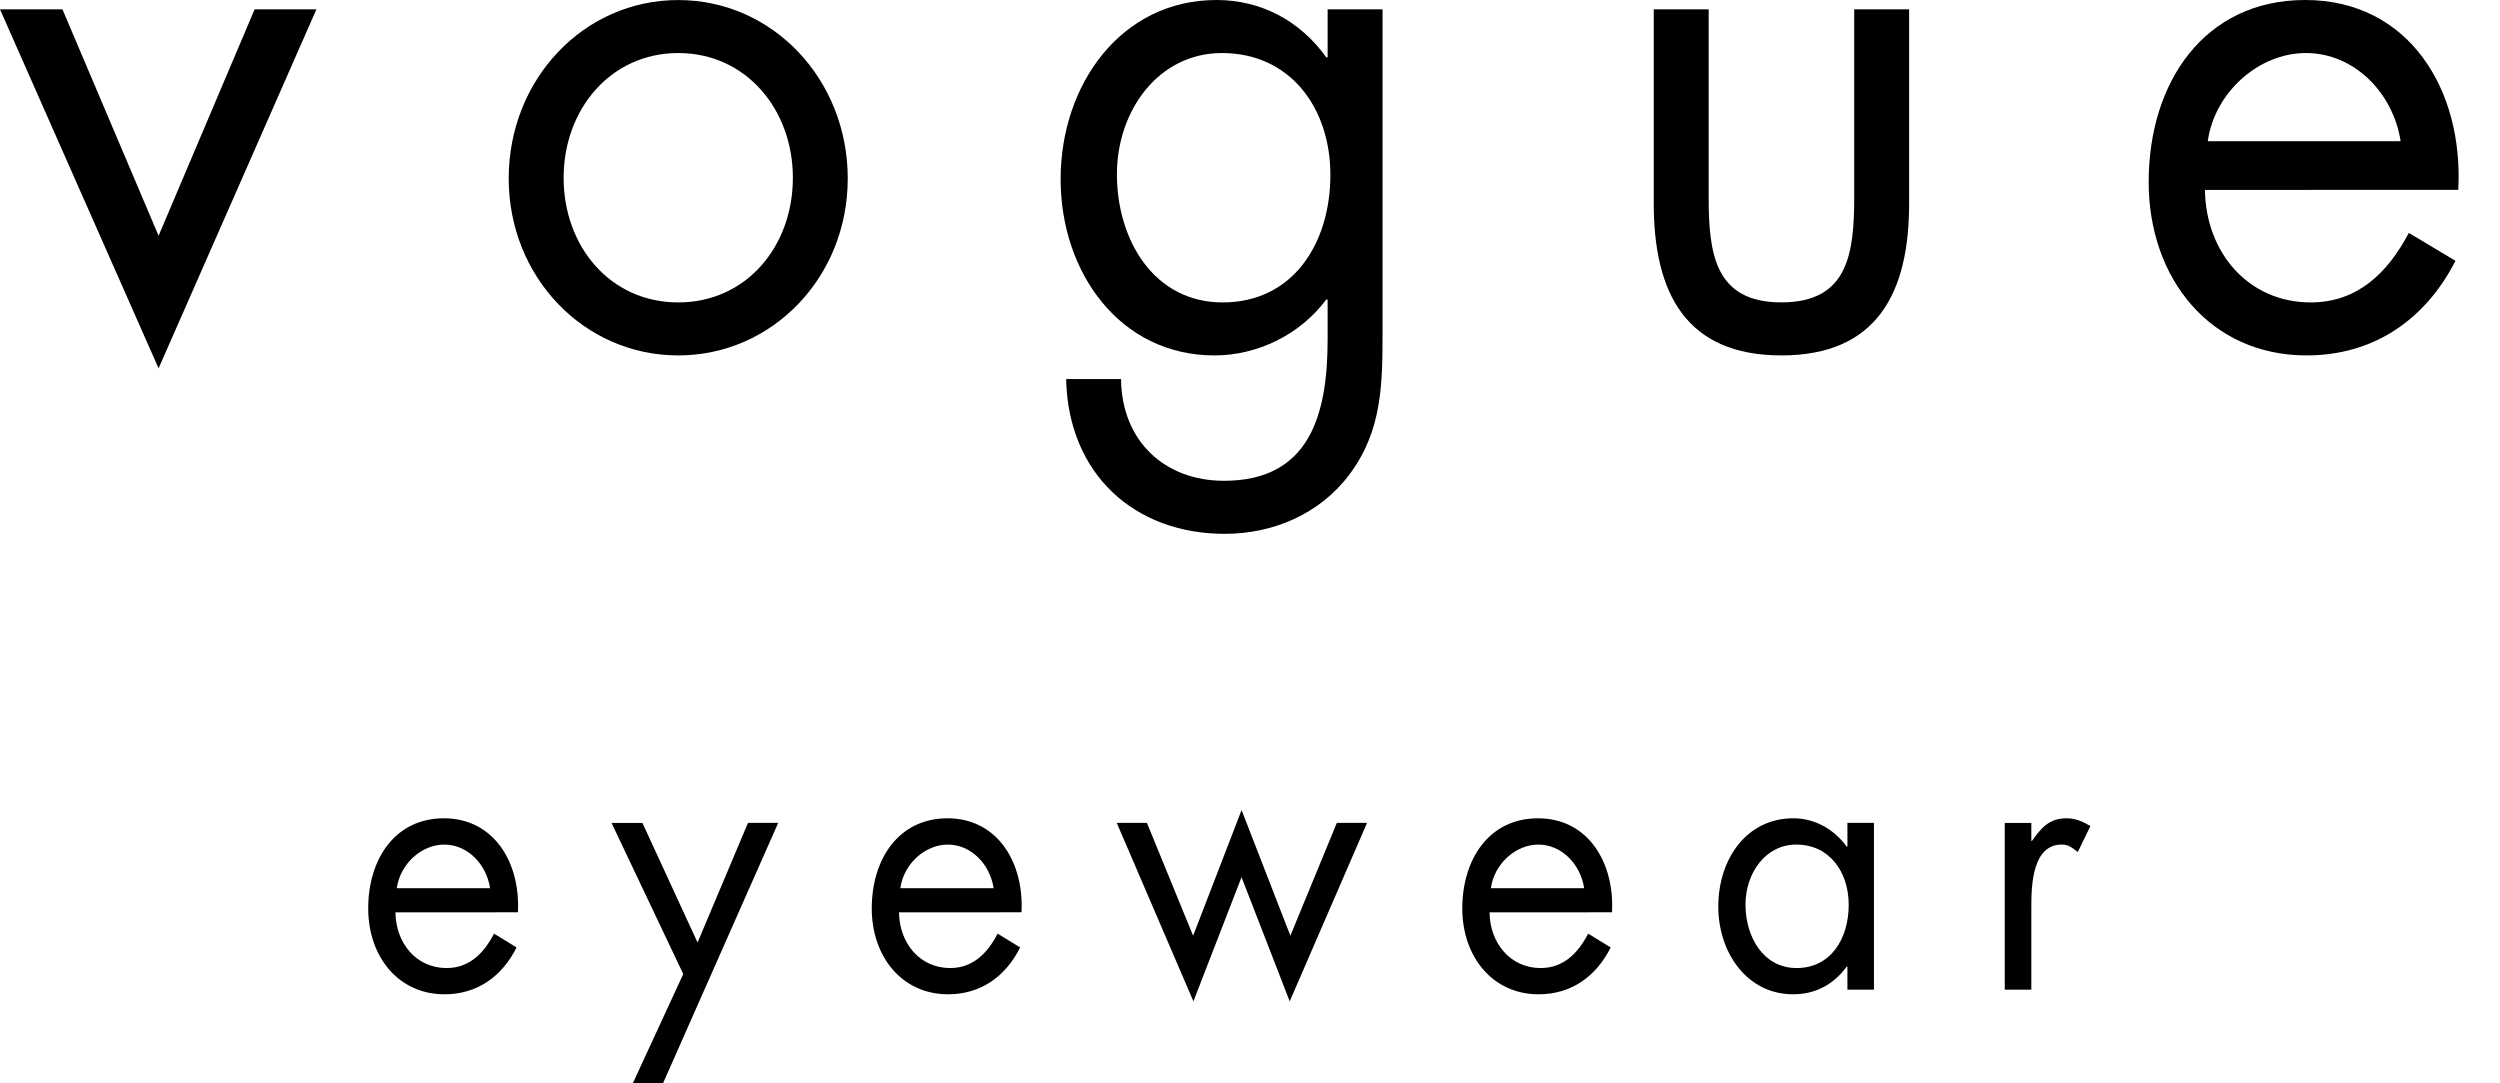 <svg width="60" height="26" viewBox="0 0 60 26" fill="none" xmlns="http://www.w3.org/2000/svg">
<g clip-path="url(#clip0_58_400)">
<path d="M3.806 5.658L6.111 0.224H7.594L3.806 8.84L0 0.224H1.499L3.806 5.658Z" fill="black"/>
<path d="M12.209 4.283C12.209 1.909 14.004 0.001 16.277 0.001C18.55 0.001 20.346 1.91 20.346 4.283C20.346 6.656 18.534 8.53 16.277 8.53C14.021 8.531 12.209 6.656 12.209 4.283ZM13.527 4.266C13.527 5.917 14.647 7.258 16.278 7.258C17.909 7.258 19.029 5.916 19.029 4.266C19.029 2.632 17.909 1.273 16.278 1.273C14.647 1.274 13.527 2.632 13.527 4.266Z" fill="black"/>
<path d="M33.181 7.911C33.181 9.201 33.181 10.319 32.39 11.384C31.666 12.347 30.545 12.812 29.392 12.812C27.234 12.812 25.636 11.384 25.587 9.097H26.905C26.921 10.593 27.959 11.539 29.376 11.539C31.419 11.539 31.863 9.974 31.863 8.151V7.188H31.83C31.204 8.031 30.183 8.53 29.145 8.53C26.888 8.53 25.455 6.552 25.455 4.299C25.455 2.029 26.905 0 29.195 0C30.266 0 31.204 0.499 31.83 1.376H31.863V0.224H33.181V7.911ZM26.806 4.18C26.806 5.762 27.695 7.258 29.343 7.258C31.04 7.258 31.929 5.831 31.929 4.197C31.929 2.58 30.957 1.273 29.327 1.273C27.795 1.273 26.806 2.666 26.806 4.18Z" fill="black"/>
<path d="M41.008 4.729C41.008 6.088 41.157 7.257 42.754 7.257C44.353 7.257 44.501 6.087 44.501 4.729V0.224H45.819V4.884C45.819 7.034 45.044 8.53 42.754 8.53C40.464 8.53 39.69 7.034 39.69 4.884V0.224H41.008V4.729Z" fill="black"/>
<path d="M52.919 4.558C52.936 6.054 53.957 7.258 55.456 7.258C56.577 7.258 57.302 6.553 57.812 5.59L58.932 6.26C58.191 7.704 56.939 8.53 55.357 8.53C53.051 8.53 51.568 6.69 51.568 4.368C51.568 1.977 52.903 0 55.324 0C57.812 0 59.13 2.15 58.998 4.557L52.919 4.558ZM57.615 3.389C57.434 2.219 56.494 1.273 55.342 1.273C54.205 1.273 53.151 2.219 52.986 3.389H57.615Z" fill="black"/>
<path d="M9.491 21.896C9.498 22.637 9.993 23.233 10.717 23.233C11.259 23.233 11.61 22.884 11.857 22.407L12.398 22.739C12.039 23.454 11.434 23.863 10.669 23.863C9.554 23.863 8.837 22.952 8.837 21.802C8.837 20.618 9.482 19.639 10.653 19.639C11.856 19.639 12.493 20.703 12.43 21.895L9.491 21.896ZM11.762 21.317C11.674 20.738 11.22 20.27 10.662 20.27C10.112 20.27 9.602 20.738 9.523 21.317H11.762Z" fill="black"/>
<path d="M14.677 19.75H15.418L16.741 22.62L17.952 19.749H18.677L15.912 26H15.187L16.398 23.377L14.677 19.75Z" fill="black"/>
<path d="M21.576 21.896C21.584 22.637 22.078 23.233 22.803 23.233C23.345 23.233 23.696 22.884 23.943 22.407L24.484 22.739C24.125 23.454 23.52 23.863 22.755 23.863C21.64 23.863 20.922 22.952 20.922 21.802C20.922 20.618 21.568 19.639 22.739 19.639C23.942 19.639 24.579 20.703 24.516 21.895L21.576 21.896ZM23.847 21.317C23.759 20.738 23.305 20.27 22.747 20.27C22.197 20.27 21.687 20.738 21.608 21.317H23.847Z" fill="black"/>
<path d="M28.635 22.457L29.798 19.442L30.969 22.457L32.084 19.749H32.809L30.953 24.032L29.797 21.052L28.642 24.032L26.802 19.749H27.526L28.635 22.457Z" fill="black"/>
<path d="M35.749 21.896C35.757 22.637 36.251 23.233 36.976 23.233C37.518 23.233 37.869 22.884 38.116 22.407L38.657 22.739C38.298 23.454 37.693 23.863 36.928 23.863C35.813 23.863 35.095 22.952 35.095 21.802C35.095 20.618 35.741 19.639 36.912 19.639C38.115 19.639 38.752 20.703 38.688 21.895L35.749 21.896ZM38.02 21.317C37.932 20.738 37.478 20.27 36.92 20.27C36.37 20.27 35.86 20.738 35.781 21.317H38.02Z" fill="black"/>
<path d="M44.975 23.752H44.338V23.198H44.322C43.996 23.641 43.557 23.863 43.032 23.863C41.932 23.863 41.239 22.866 41.239 21.759C41.239 20.618 41.916 19.639 43.039 19.639C43.549 19.639 44.011 19.894 44.322 20.32H44.338V19.749H44.975V23.752ZM41.892 21.708C41.892 22.492 42.323 23.233 43.119 23.233C43.94 23.233 44.369 22.526 44.369 21.717C44.369 20.916 43.9 20.27 43.11 20.27C42.37 20.269 41.892 20.959 41.892 21.708Z" fill="black"/>
<path d="M48.752 20.183H48.767C48.99 19.868 49.181 19.639 49.596 19.639C49.811 19.639 49.986 19.715 50.17 19.826L49.867 20.448C49.739 20.354 49.652 20.269 49.484 20.269C48.783 20.269 48.752 21.231 48.752 21.751V23.752H48.114V19.75H48.752V20.183Z" fill="black"/>
</g>
<defs>
<clipPath id="clip0_58_400">
<rect width="60" height="26" fill="white"/>
</clipPath>
</defs>
</svg>

